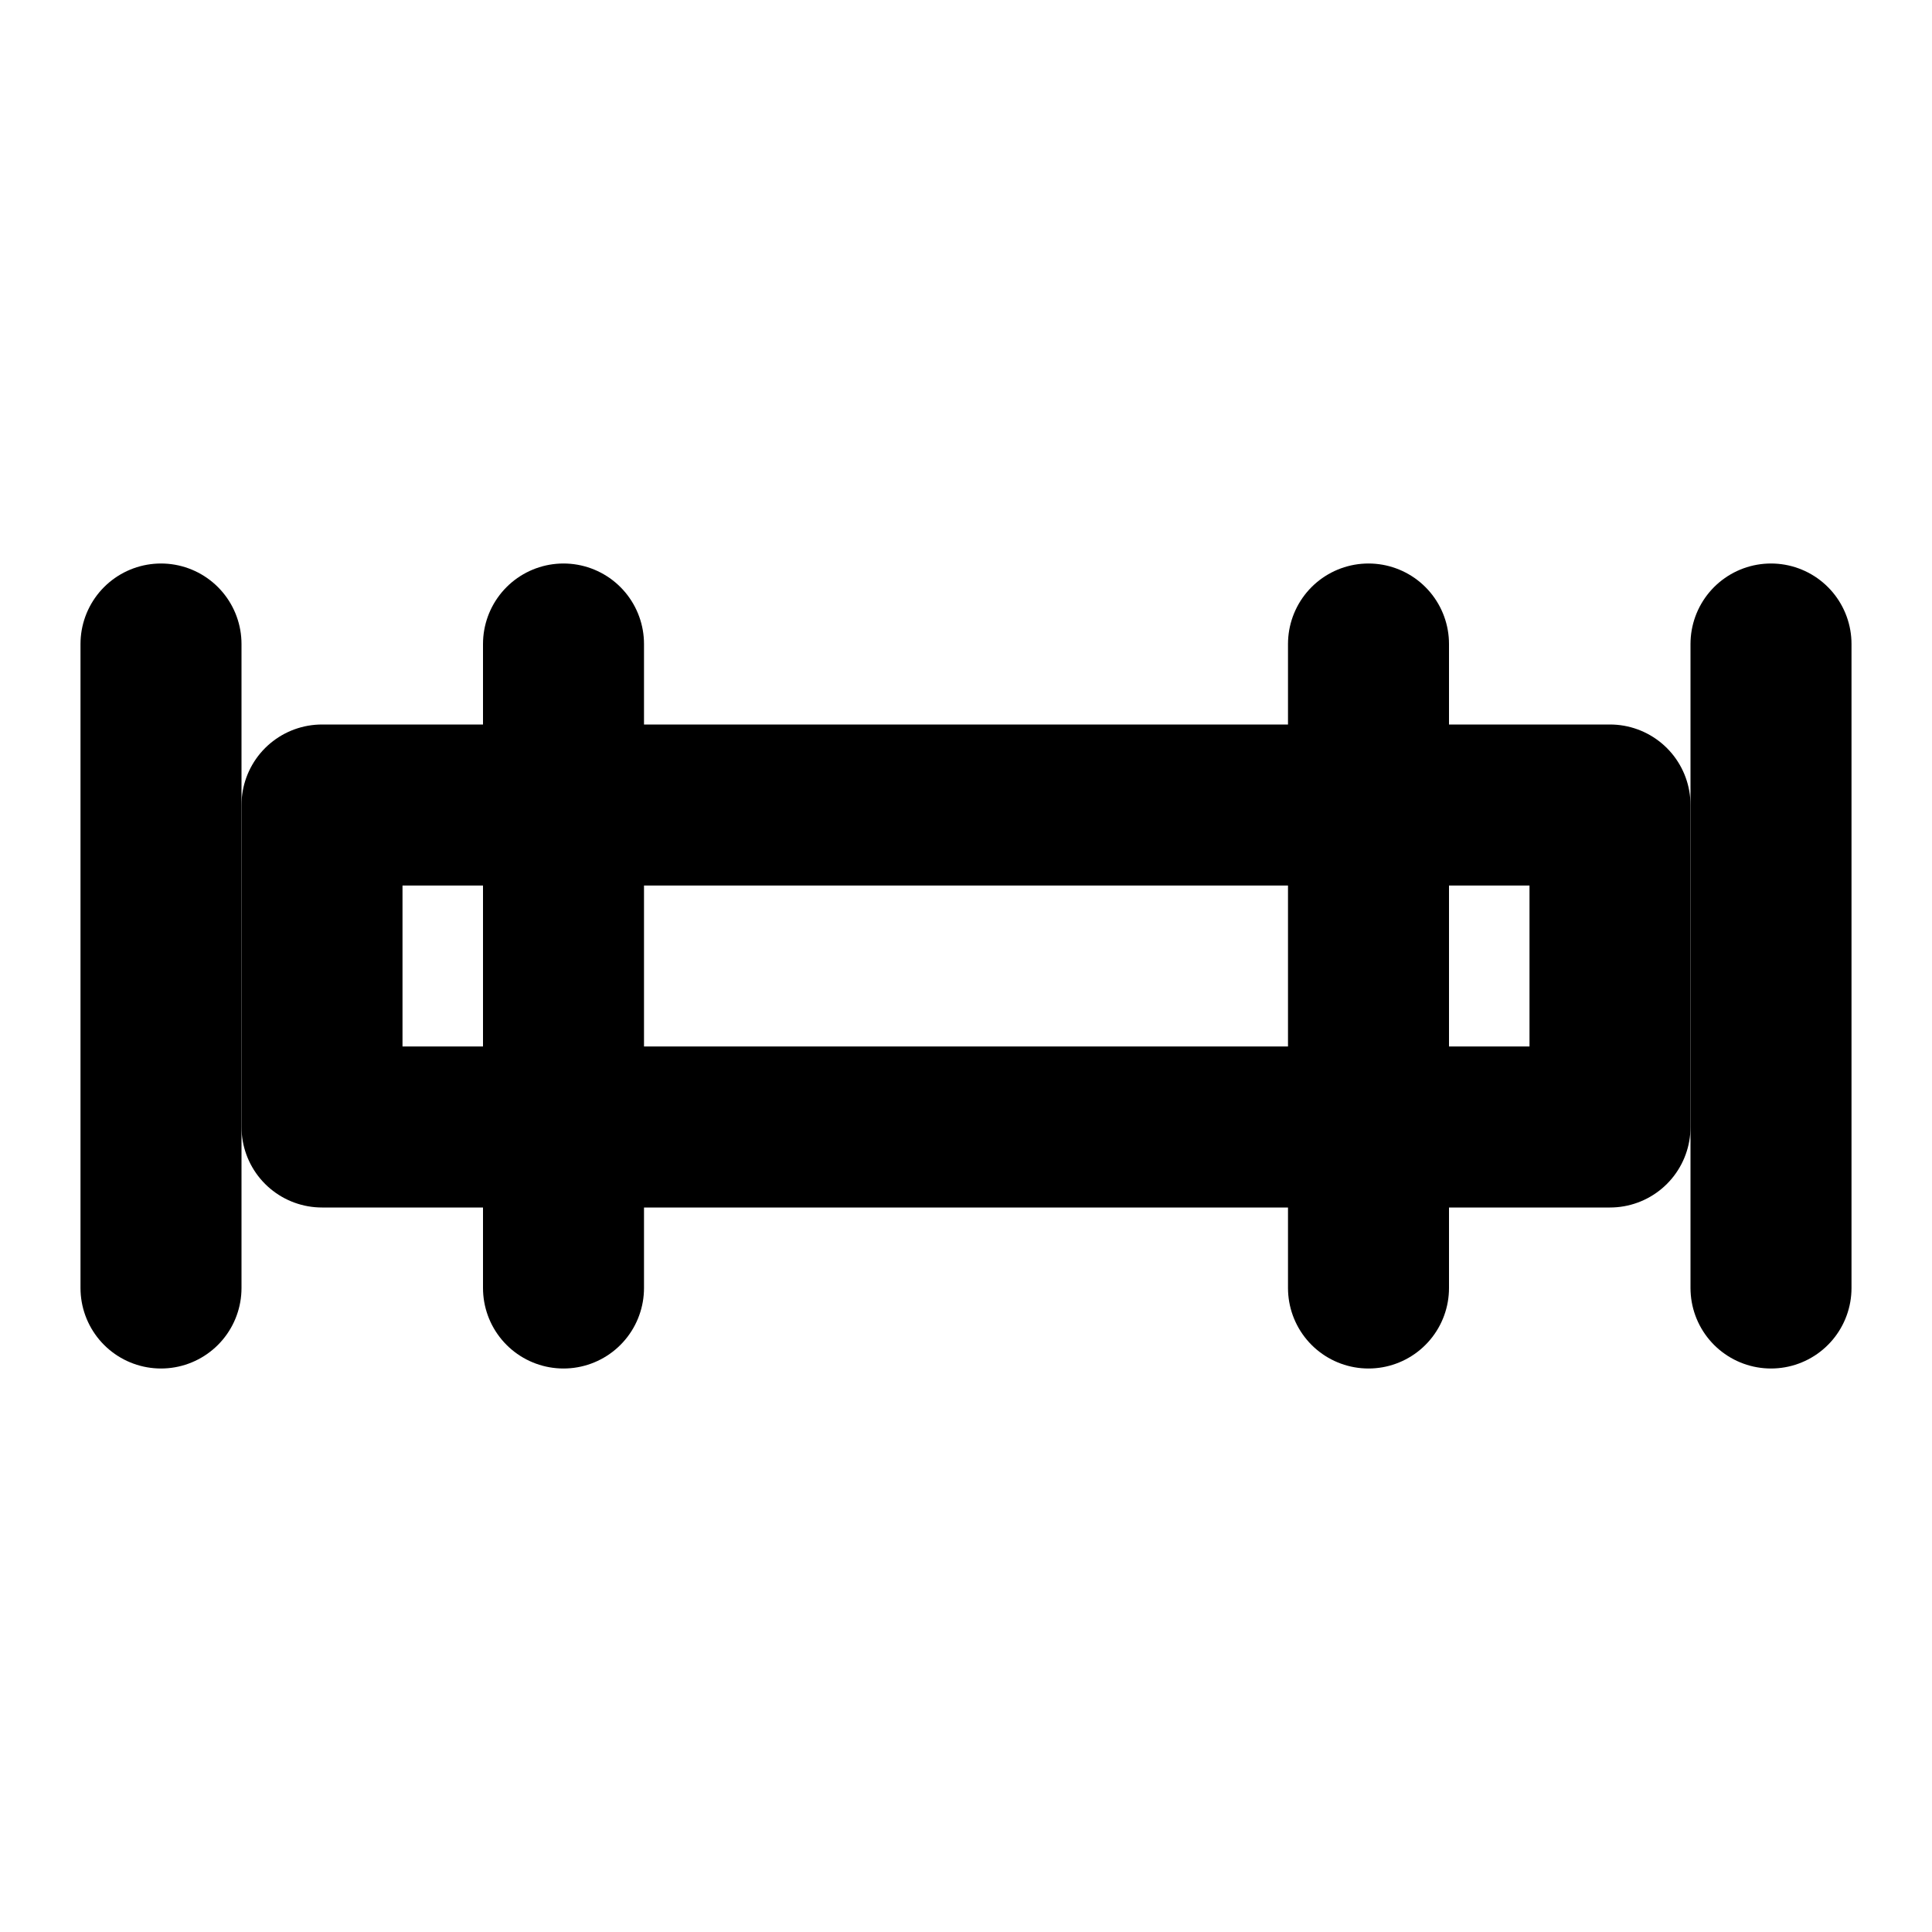 <?xml version="1.0" encoding="UTF-8"?>
<svg width="24" height="24" viewBox="0 0 24 24" fill="none" xmlns="http://www.w3.org/2000/svg">
  <path d="M4 10H20V14H4V10Z" stroke="currentColor" stroke-width="2" stroke-linecap="round" stroke-linejoin="round"/>
  <path d="M2 8V16" stroke="currentColor" stroke-width="2" stroke-linecap="round" stroke-linejoin="round"/>
  <path d="M22 8V16" stroke="currentColor" stroke-width="2" stroke-linecap="round" stroke-linejoin="round"/>
  <path d="M7 8V16" stroke="currentColor" stroke-width="2" stroke-linecap="round" stroke-linejoin="round"/>
  <path d="M17 8V16" stroke="currentColor" stroke-width="2" stroke-linecap="round" stroke-linejoin="round"/>
</svg>